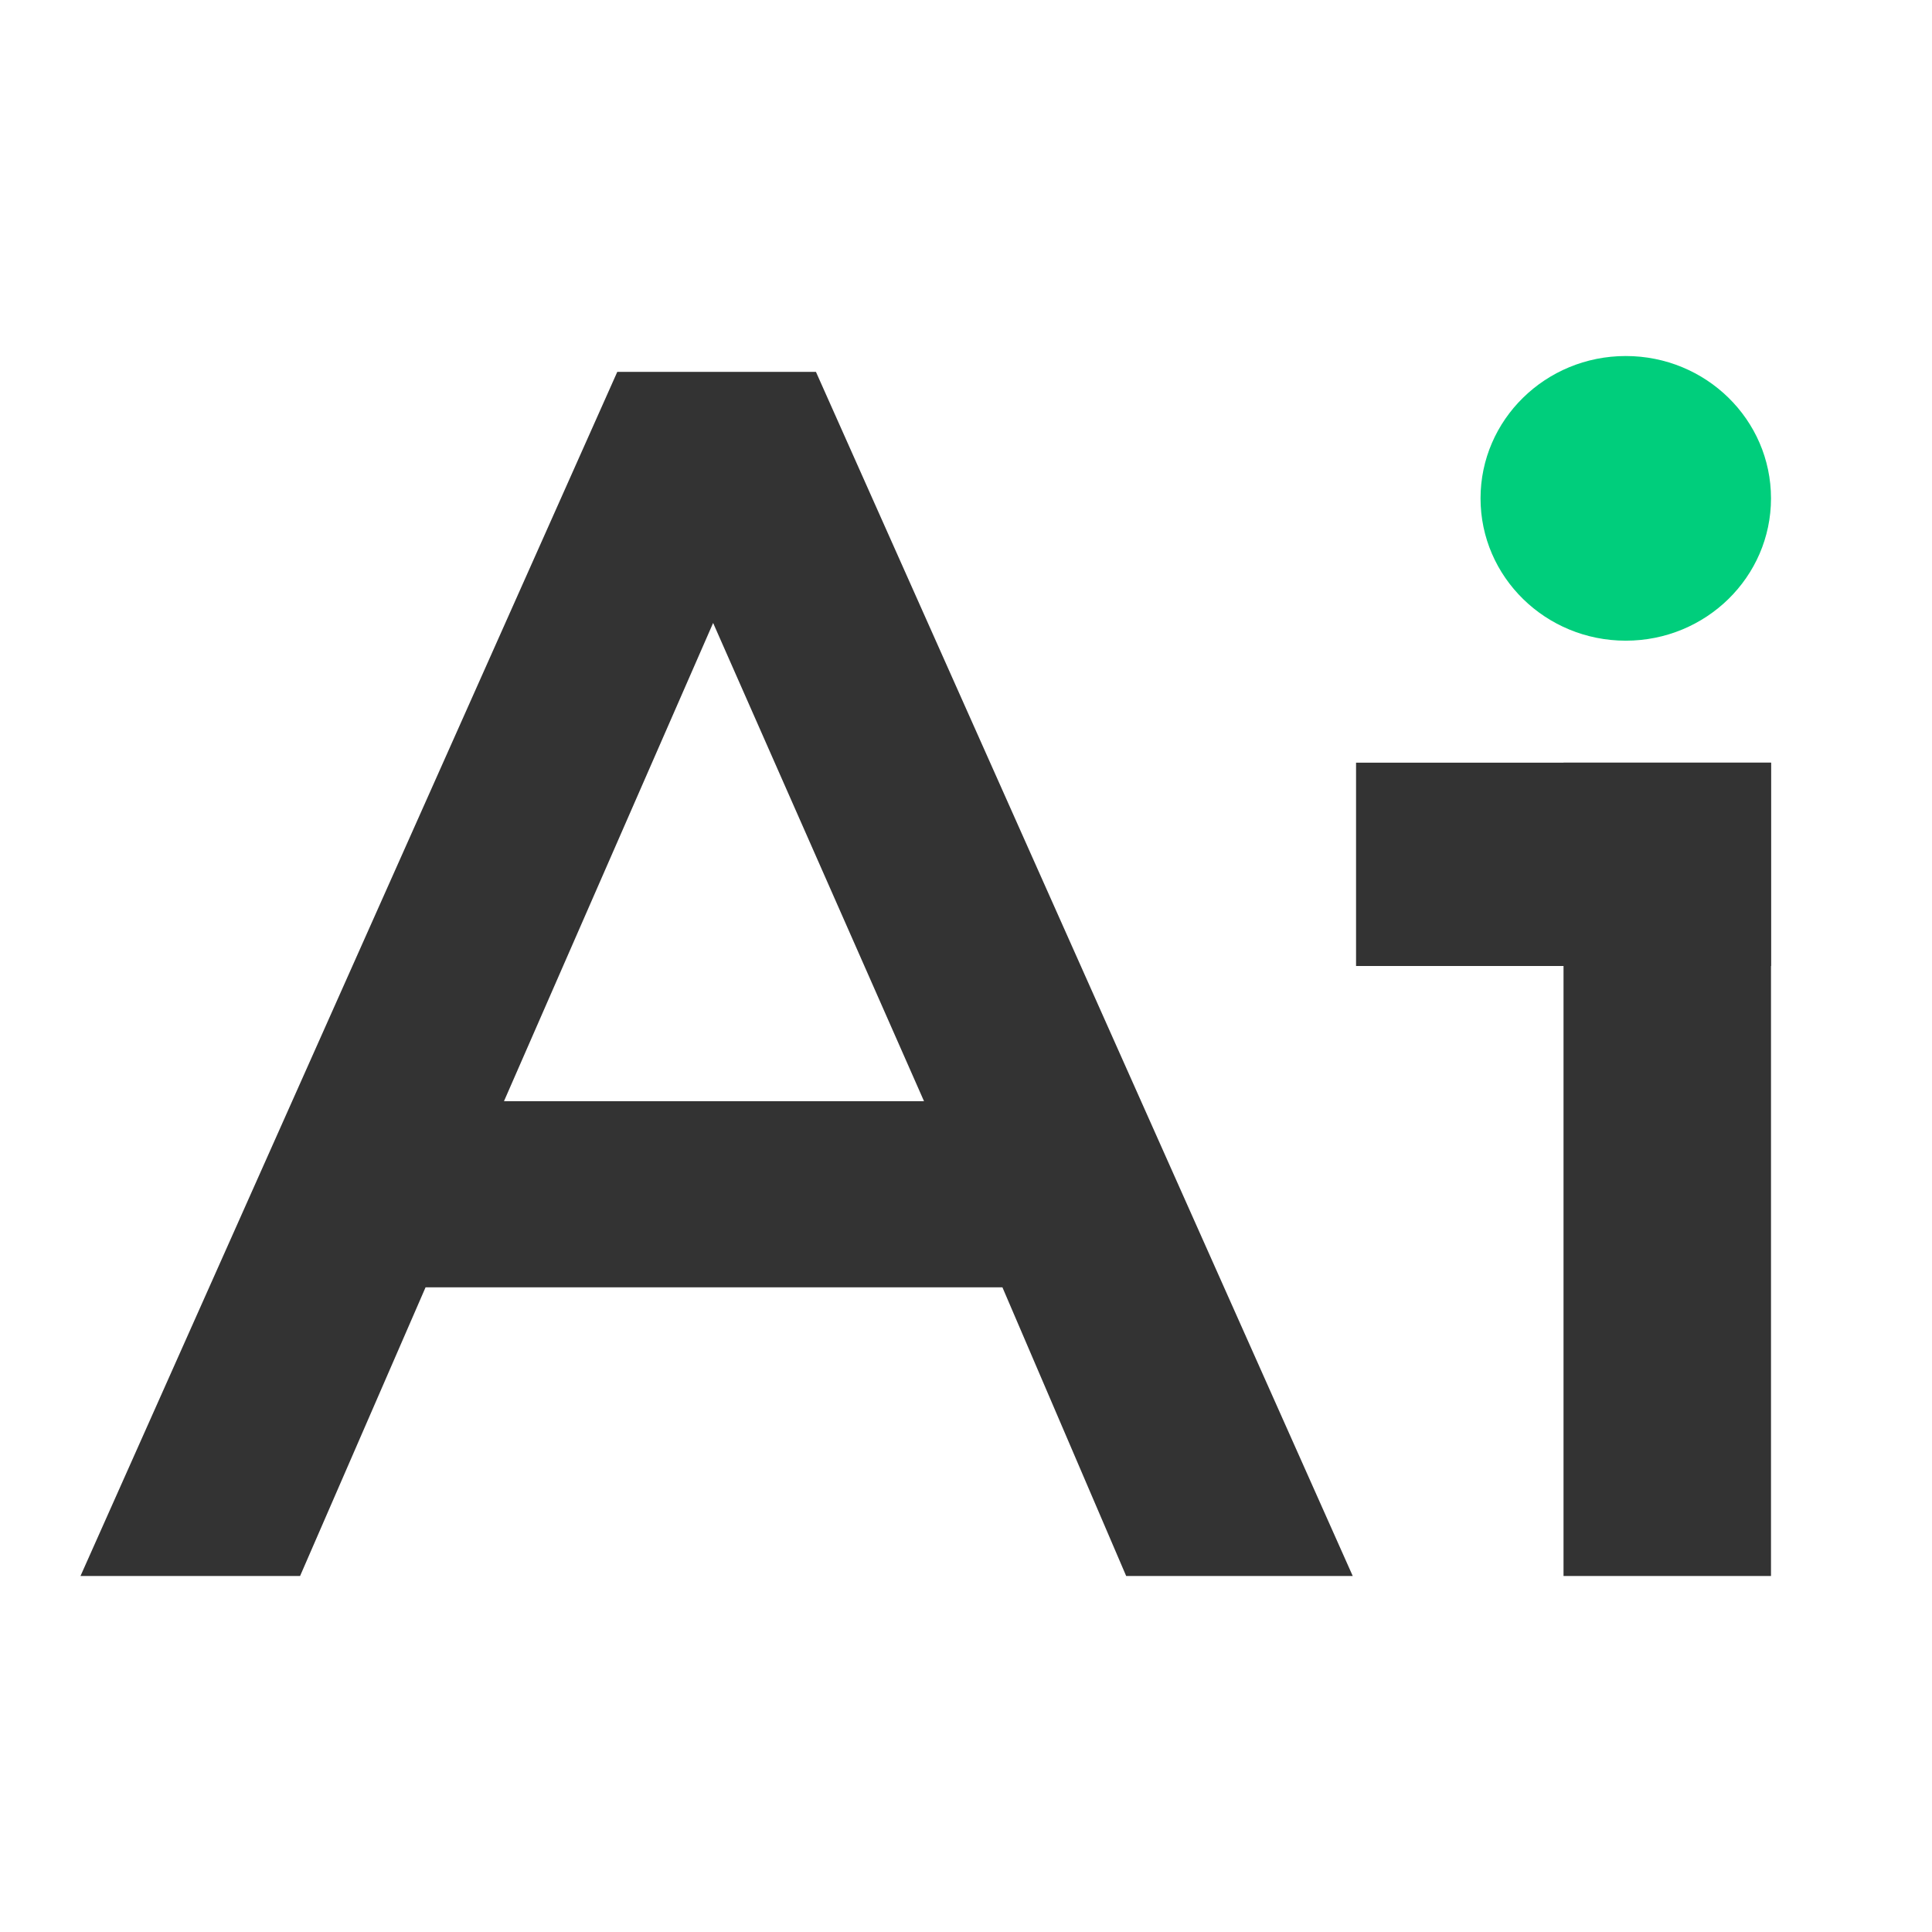 <svg xmlns="http://www.w3.org/2000/svg" width="600" height="600" viewBox="0 0 600 600">
    <g fill="none" fill-rule="evenodd">
        <path fill="#333" d="M253.401 115.493l166.701 373.94h-70.36l-38.428-89.64h-179.15l-38.969 89.64H25L191.7 115.494h61.701zm33.557 226.486l-65.49-148.515-64.948 148.515h130.438zM485.566 489.434h64.433V236.856h-64.433z"/>
        <path fill="#333" d="M421.134 300.001H550v-63.145H421.134z"/>
        <path fill="#00CE7C" d="M504.897 110.567c24.91 0 45.103 19.79 45.103 44.201 0 24.412-20.193 44.201-45.103 44.201s-45.103-19.789-45.103-44.2c0-24.412 20.192-44.202 45.103-44.202"/>
    </g>
</svg>
